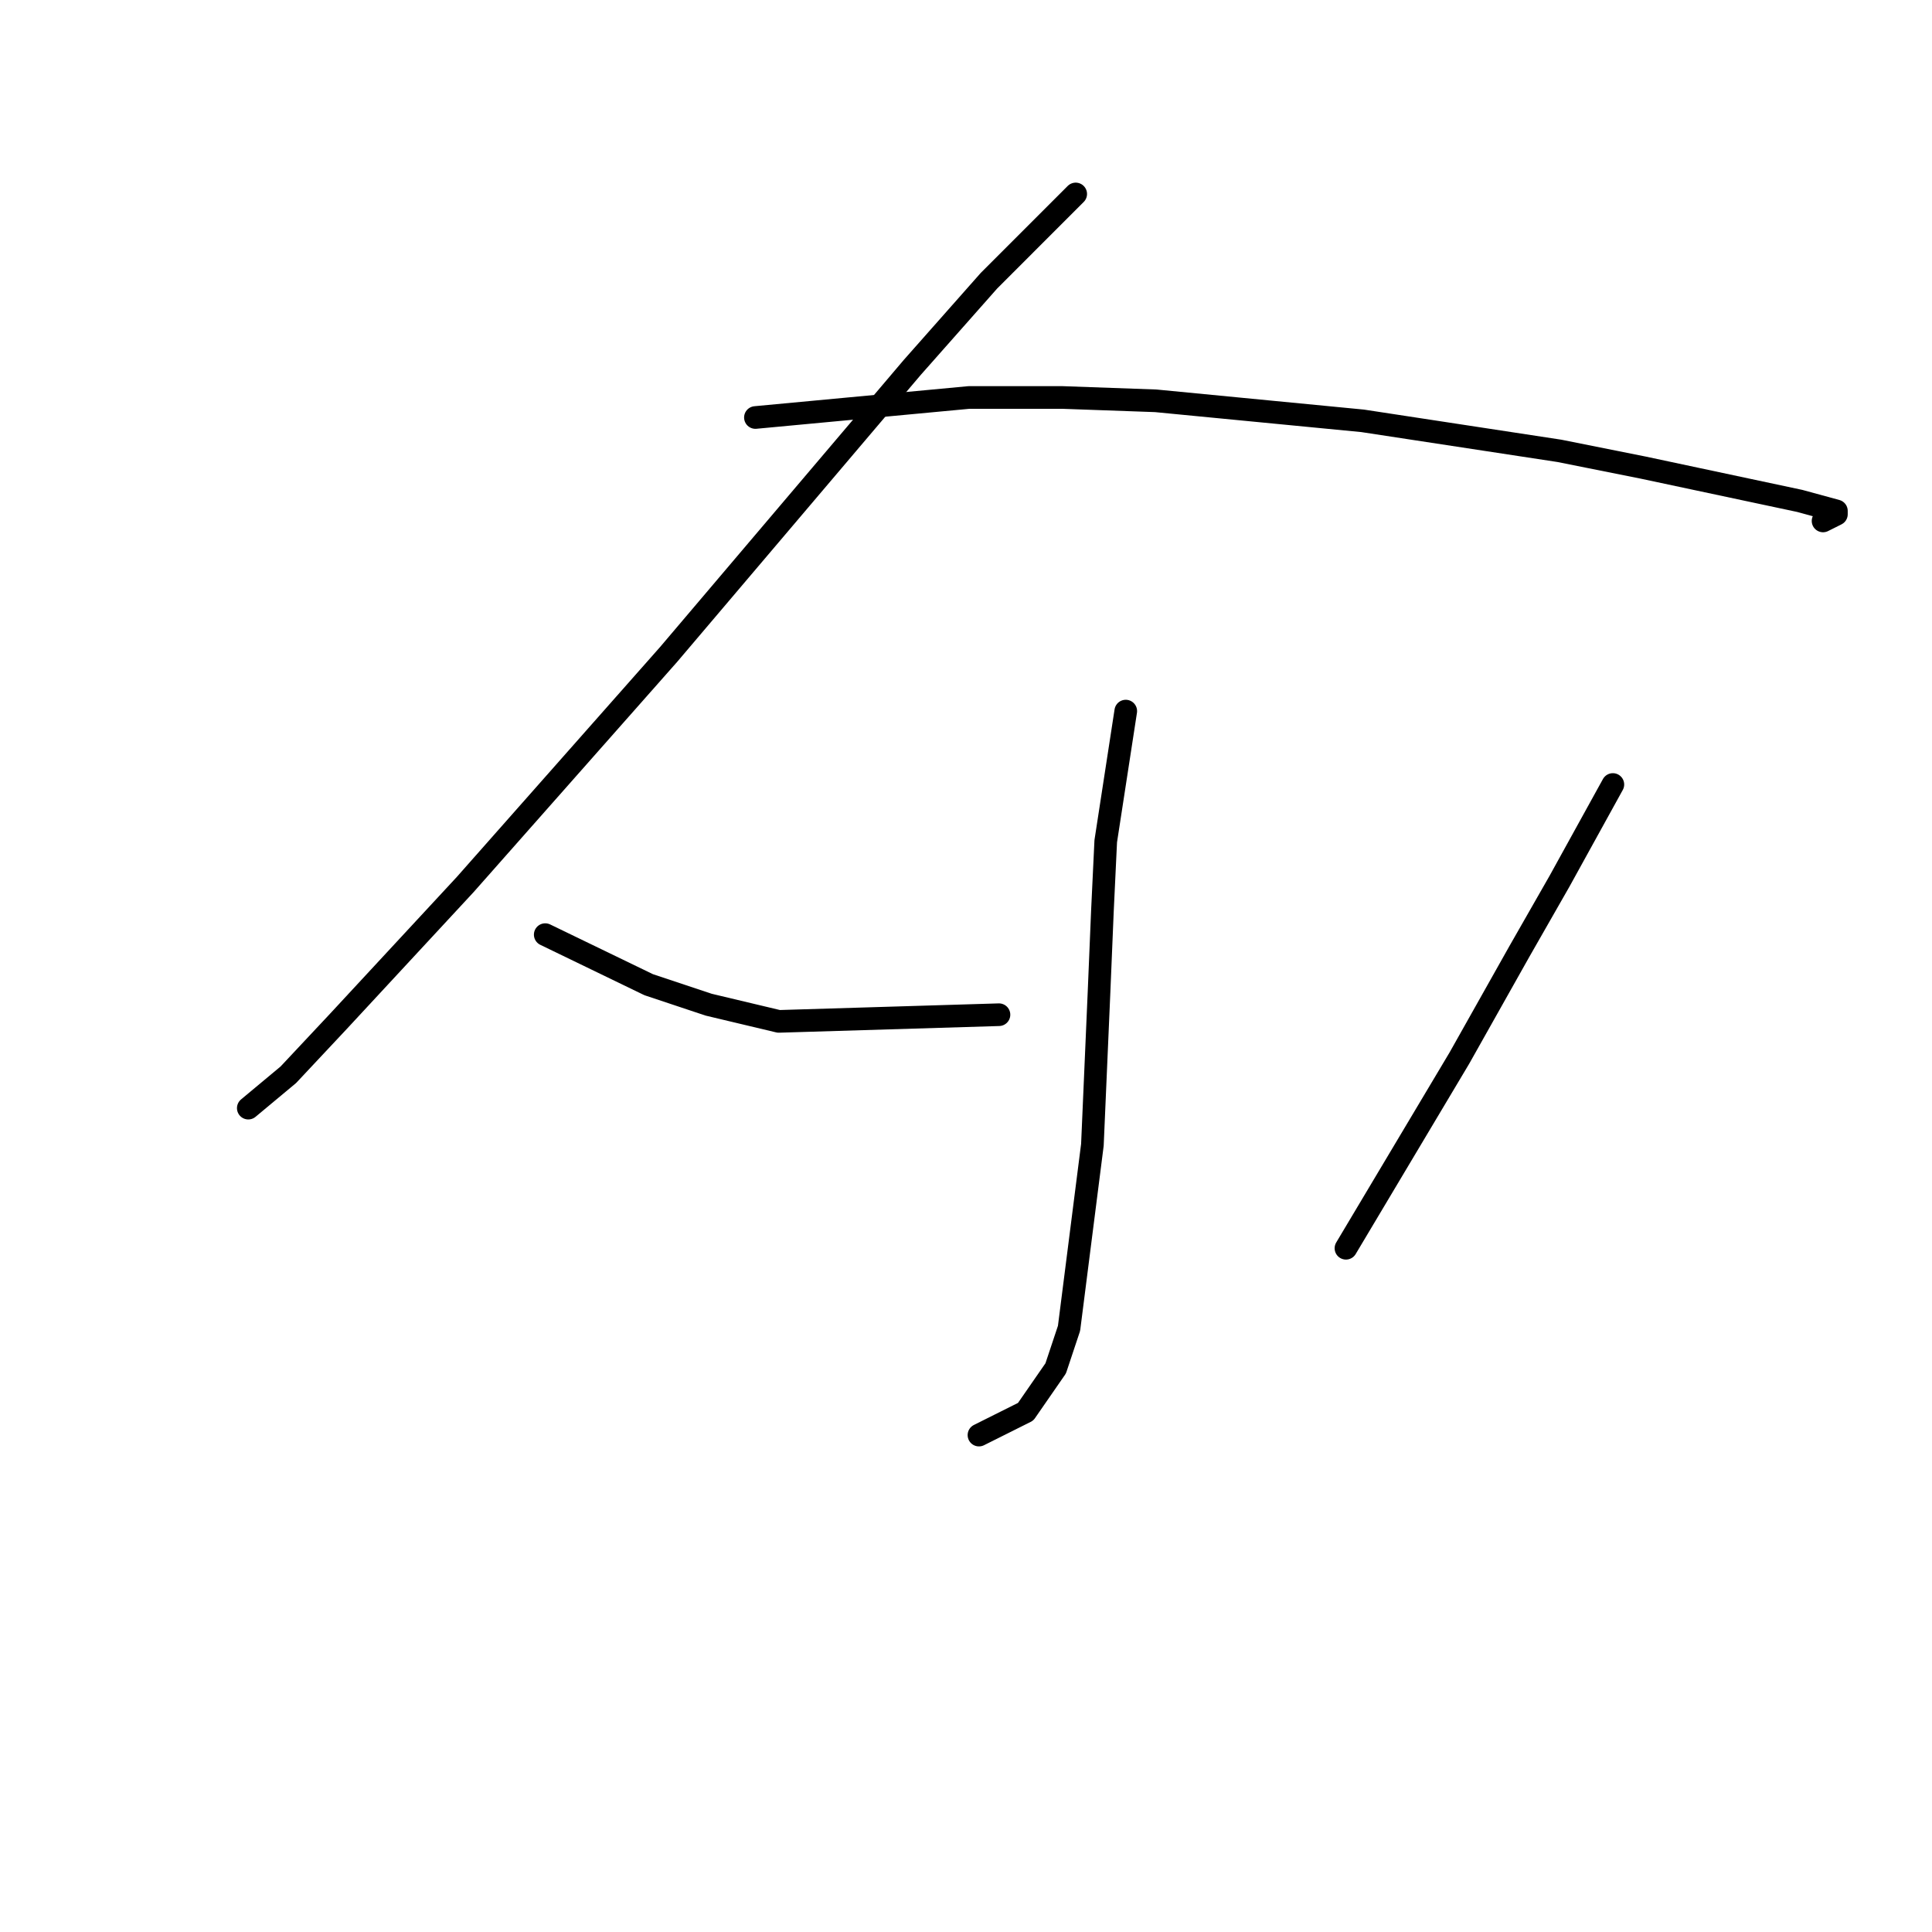 <?xml version="1.0" standalone="no"?>
    <svg width="256" height="256" xmlns="http://www.w3.org/2000/svg" version="1.1">
    <polyline stroke="black" stroke-width="3" stroke-linecap="round" fill="transparent" stroke-linejoin="round" points="142.537 25.701 131.043 37.195 120.875 48.69 88.603 86.709 61.636 117.213 44.836 135.338 38.205 142.412 32.9 146.833 32.9 146.833 " />
        <polyline stroke="black" stroke-width="3" stroke-linecap="round" fill="transparent" stroke-linejoin="round" points="100.097 55.321 128.391 52.668 140.769 52.668 153.147 53.11 180.557 55.763 206.64 59.742 217.692 61.952 238.47 66.373 243.333 67.699 243.333 68.141 241.565 69.026 241.565 69.026 " />
        <polyline stroke="black" stroke-width="3" stroke-linecap="round" fill="transparent" stroke-linejoin="round" points="149.169 94.224 146.516 111.466 146.074 120.75 145.632 131.36 144.748 151.696 141.653 176.01 139.885 181.315 135.906 187.063 132.369 188.831 129.717 190.157 129.717 190.157 " />
        <polyline stroke="black" stroke-width="3" stroke-linecap="round" fill="transparent" stroke-linejoin="round" points="72.246 123.844 85.95 130.476 93.908 133.128 103.192 135.338 132.369 134.454 132.369 134.454 " />
        <polyline stroke="black" stroke-width="3" stroke-linecap="round" fill="transparent" stroke-linejoin="round" points="213.713 103.95 206.64 116.771 201.335 126.055 193.377 140.201 178.346 165.4 178.346 165.4 " />
        </svg>